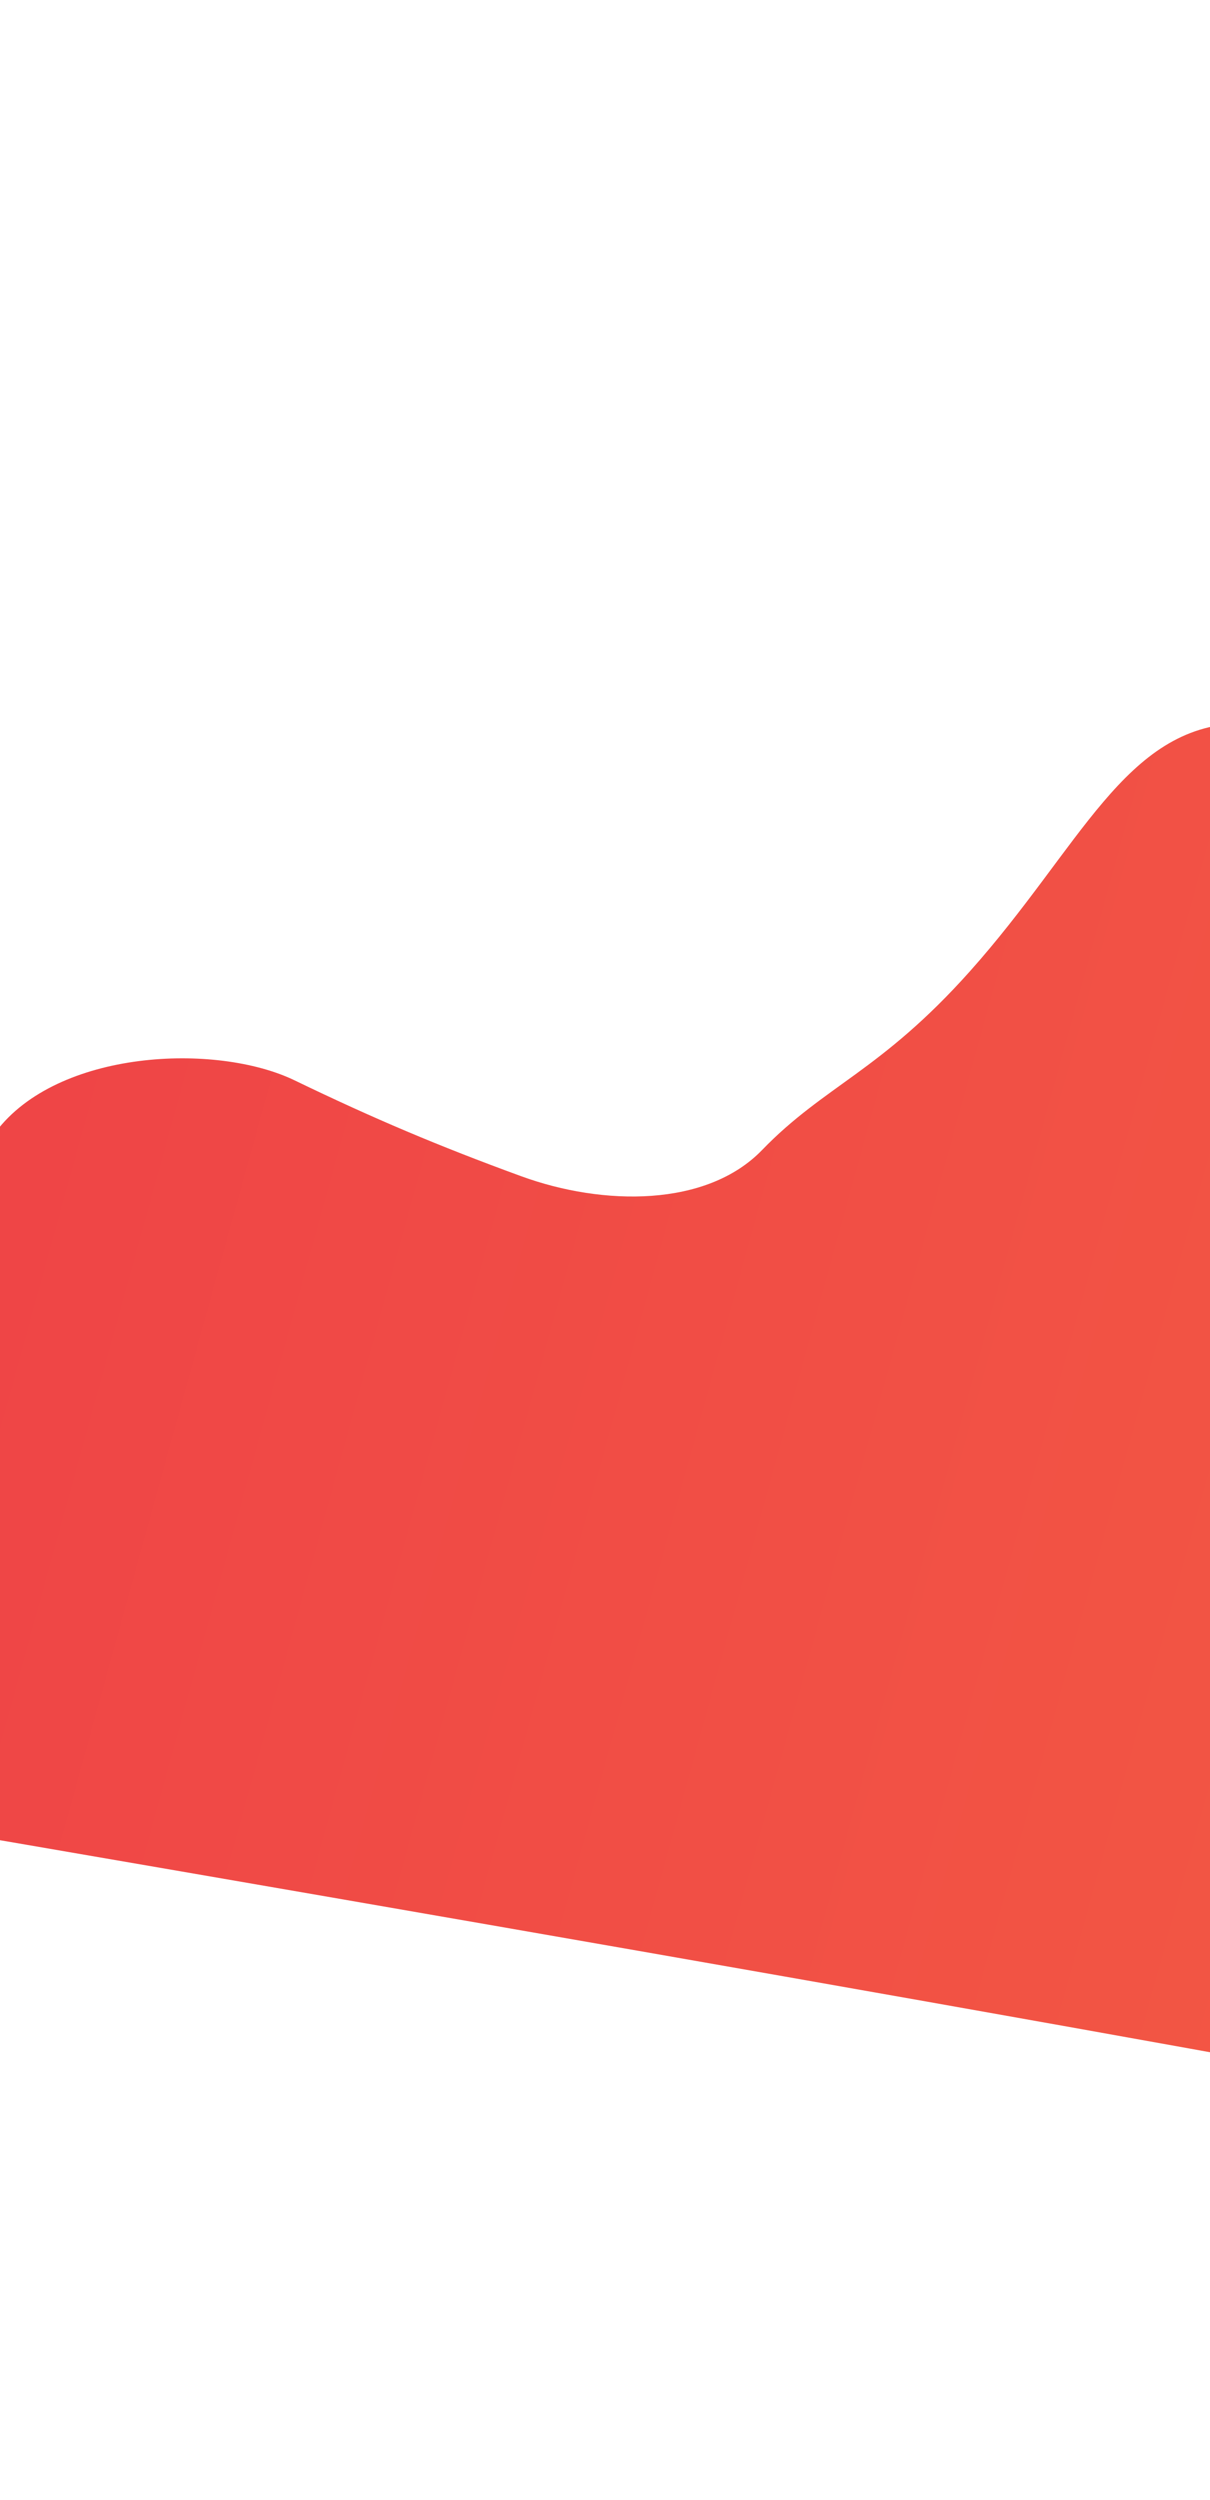 <svg width="320" height="661" viewBox="0 0 320 661" fill="none" xmlns="http://www.w3.org/2000/svg">
<path d="M327.78 191.237C297.458 192.138 285.867 223.933 256.454 256.864C232.853 283.288 218.08 286.966 201.554 304.052C186.929 319.187 159.563 318.922 137.809 310.978C116.056 303.035 98.76 295.719 77.944 285.658C57.129 275.598 15.179 277.539 -1.151 299.323C-27.742 347.279 -15.733 351.056 -51.53 373.351C-72.976 386.694 -103.889 380.963 -128.217 369.299C-152.546 357.636 -193.349 332.075 -218.58 322.29C-253.327 308.813 -279.882 311.546 -327.97 315.691C-380.852 325.025 -392.89 319.724 -448.708 353.74C-476.315 365.935 -454.678 409.47 -454.678 409.47C-454.678 409.47 355.97 544.909 478.331 572.982L531.347 332.202L414.795 259.835C375.695 236.616 358.132 190.336 327.78 191.237Z" fill="url(#paint0_linear)"/>
<defs>
<linearGradient id="paint0_linear" x1="-378.964" y1="205.989" x2="499.22" y2="448.527" gradientUnits="userSpaceOnUse">
<stop stop-color="#EB3349"/>
<stop offset="1" stop-color="#F45C43"/>
</linearGradient>
</defs>
</svg>
